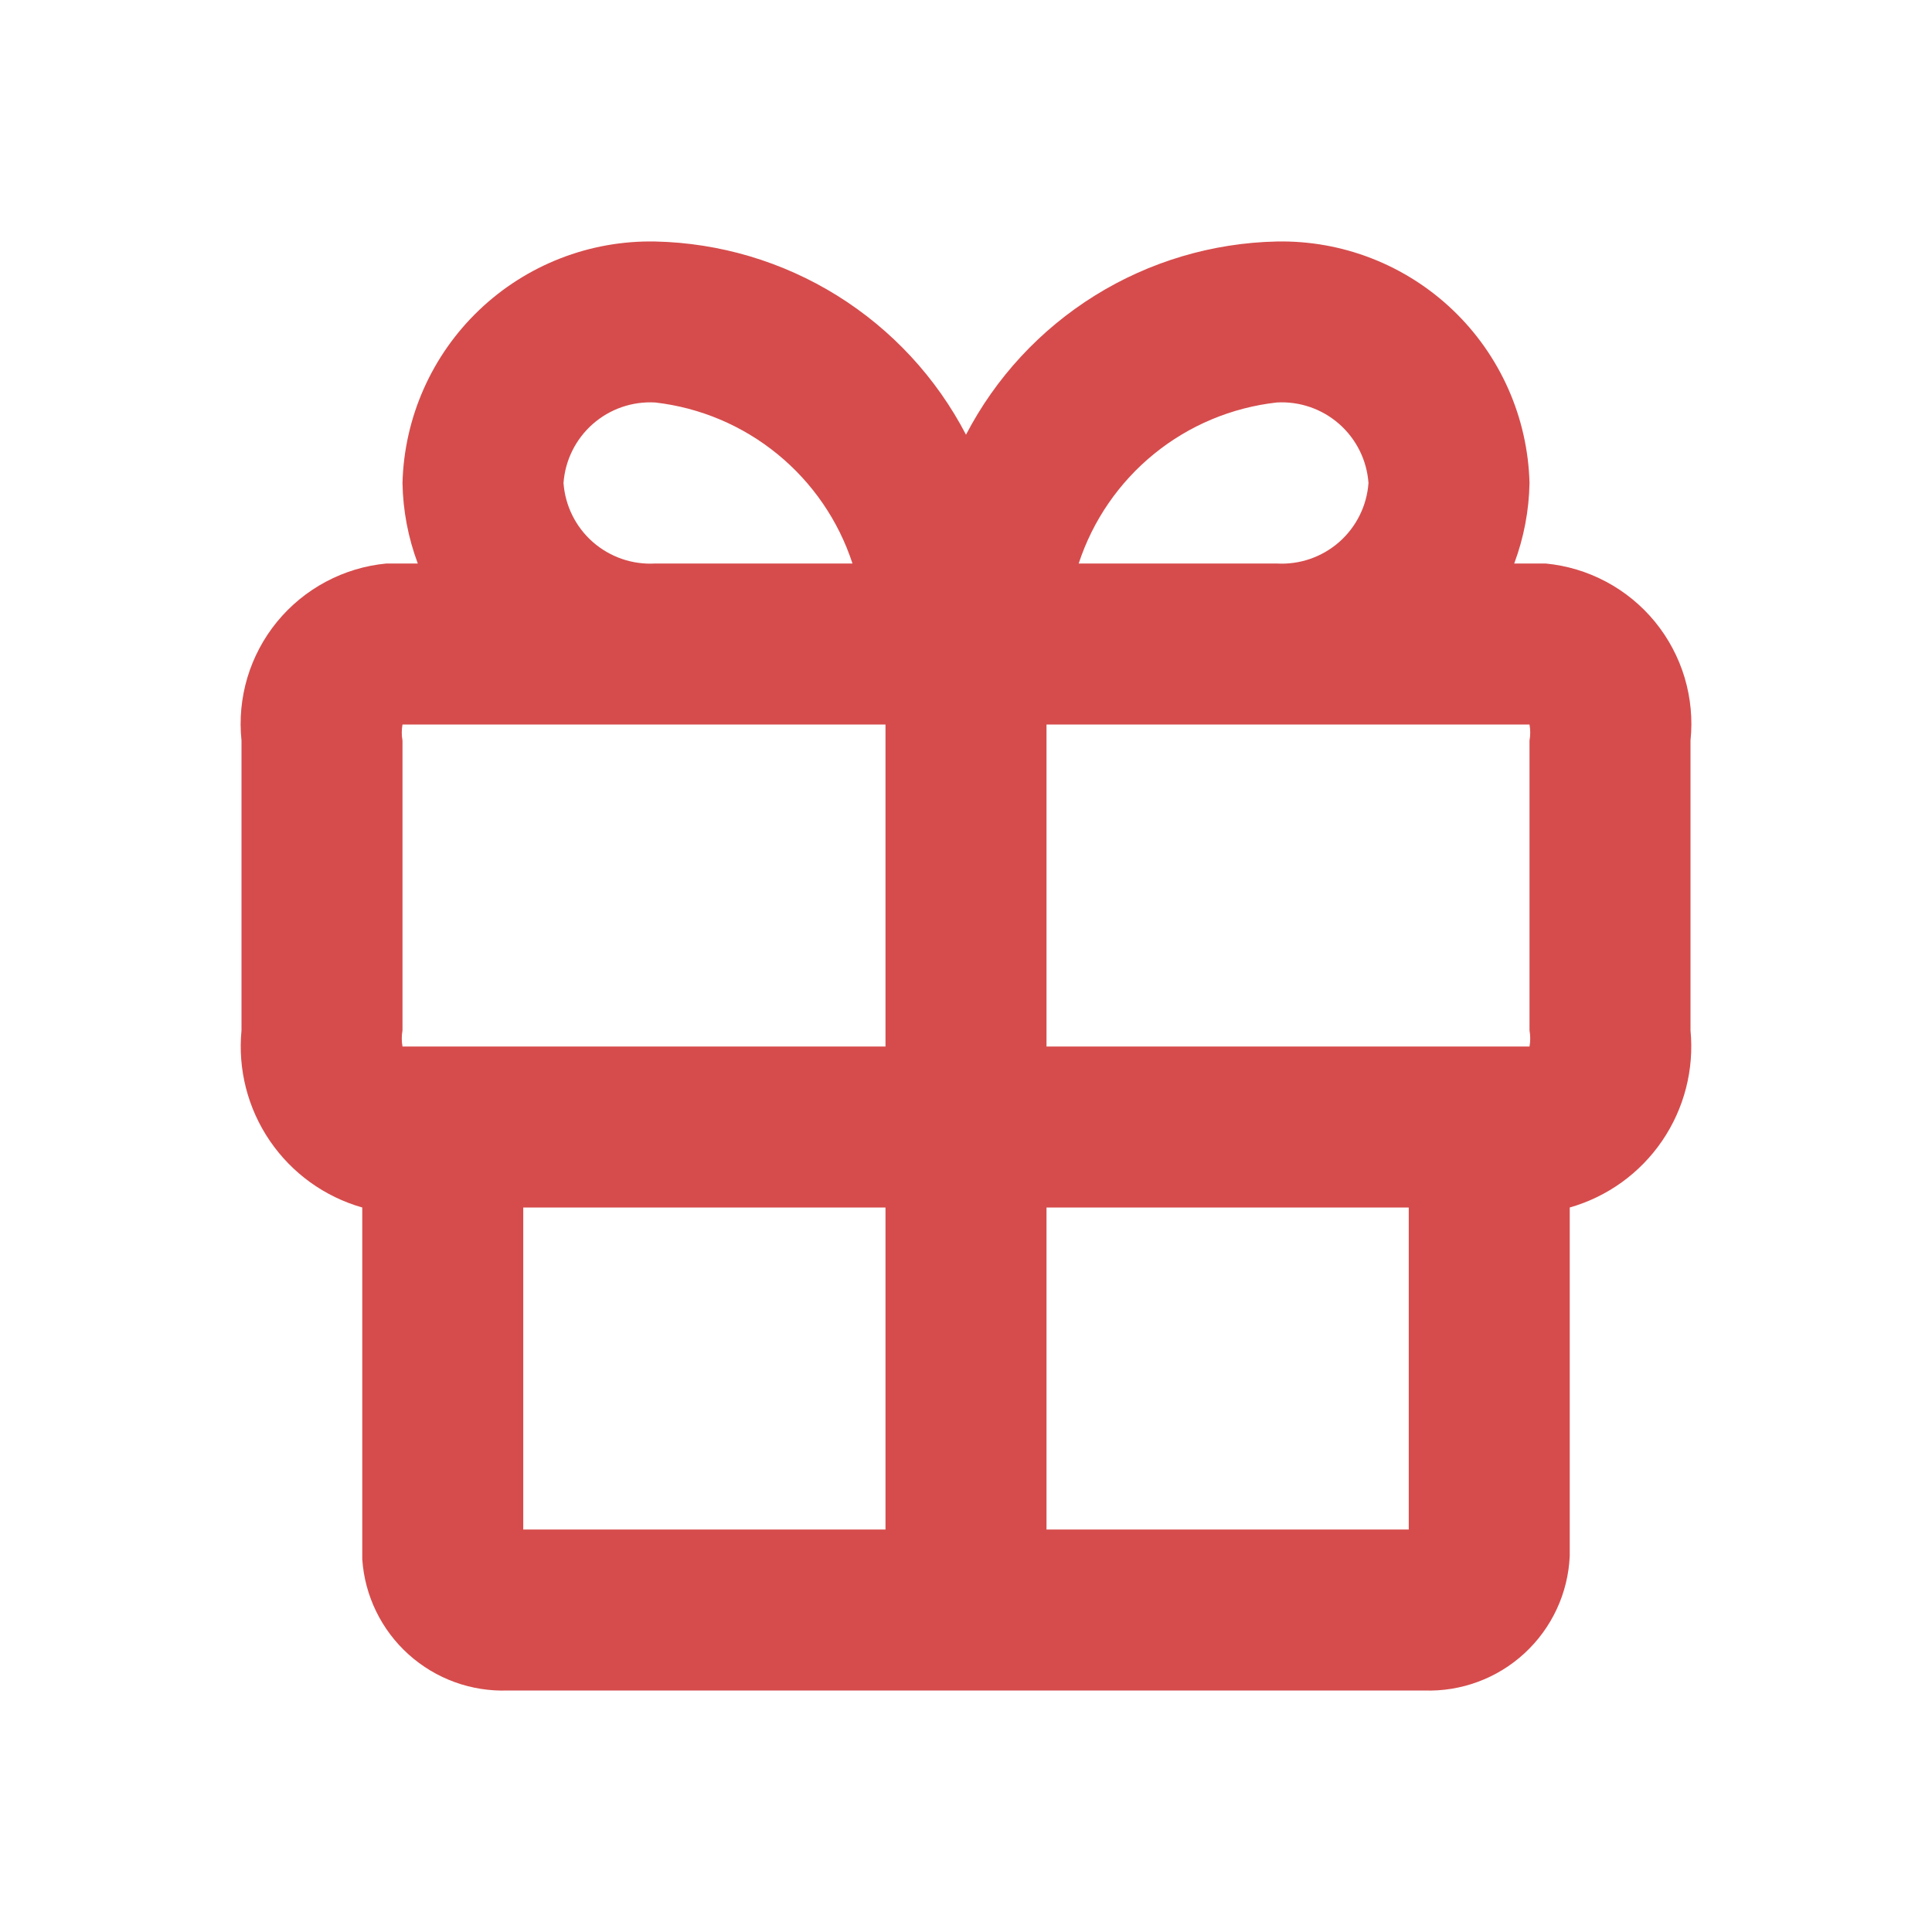 <svg width="61" height="61" viewBox="0 0 61 61" fill="none" xmlns="http://www.w3.org/2000/svg">
<path d="M48.8 17.792H47.809C48.113 16.978 48.277 16.119 48.292 15.25C48.238 13.183 47.369 11.22 45.874 9.792C44.378 8.363 42.379 7.584 40.311 7.625C38.279 7.669 36.296 8.258 34.57 9.331C32.844 10.405 31.438 11.922 30.5 13.725C29.562 11.922 28.156 10.405 26.43 9.331C24.704 8.258 22.721 7.669 20.689 7.625C18.622 7.584 16.622 8.363 15.126 9.792C13.631 11.22 12.762 13.183 12.708 15.25C12.723 16.119 12.887 16.978 13.191 17.792H12.2C11.531 17.855 10.882 18.051 10.289 18.367C9.696 18.683 9.172 19.113 8.746 19.633C8.321 20.153 8.003 20.752 7.81 21.396C7.618 22.04 7.555 22.715 7.625 23.383V32.533C7.506 33.764 7.823 34.998 8.519 36.019C9.216 37.041 10.248 37.786 11.438 38.125V49.232C11.516 50.385 12.04 51.462 12.899 52.235C13.757 53.008 14.883 53.417 16.038 53.375H44.962C46.133 53.416 47.274 52.994 48.135 52.199C48.997 51.404 49.51 50.301 49.562 49.13V38.125C50.752 37.786 51.784 37.041 52.481 36.019C53.177 34.998 53.494 33.764 53.375 32.533V23.383C53.445 22.715 53.382 22.04 53.19 21.396C52.997 20.752 52.679 20.153 52.254 19.633C51.828 19.113 51.304 18.683 50.711 18.367C50.118 18.051 49.469 17.855 48.8 17.792ZM48.292 23.383V32.533C48.322 32.701 48.322 32.874 48.292 33.042H33.042V22.875H48.292C48.322 23.043 48.322 23.215 48.292 23.383ZM40.311 12.708C41.031 12.666 41.739 12.909 42.281 13.385C42.823 13.861 43.156 14.531 43.208 15.25C43.156 15.969 42.823 16.639 42.281 17.115C41.739 17.59 41.031 17.834 40.311 17.792H34.058C34.503 16.434 35.329 15.233 36.438 14.331C37.546 13.43 38.891 12.867 40.311 12.708ZM17.792 15.25C17.844 14.531 18.177 13.861 18.719 13.385C19.262 12.909 19.969 12.666 20.689 12.708C22.105 12.871 23.444 13.437 24.547 14.338C25.651 15.239 26.473 16.437 26.916 17.792H20.689C19.969 17.834 19.262 17.59 18.719 17.115C18.177 16.639 17.844 15.969 17.792 15.25ZM12.708 23.383C12.678 23.215 12.678 23.043 12.708 22.875H27.958V33.042H12.708C12.678 32.874 12.678 32.701 12.708 32.533V23.383ZM16.521 38.125H27.958V48.292H16.521V38.125ZM33.042 48.292V38.125H44.479V48.292H33.042Z" fill="#D64C4C"/>
</svg>
